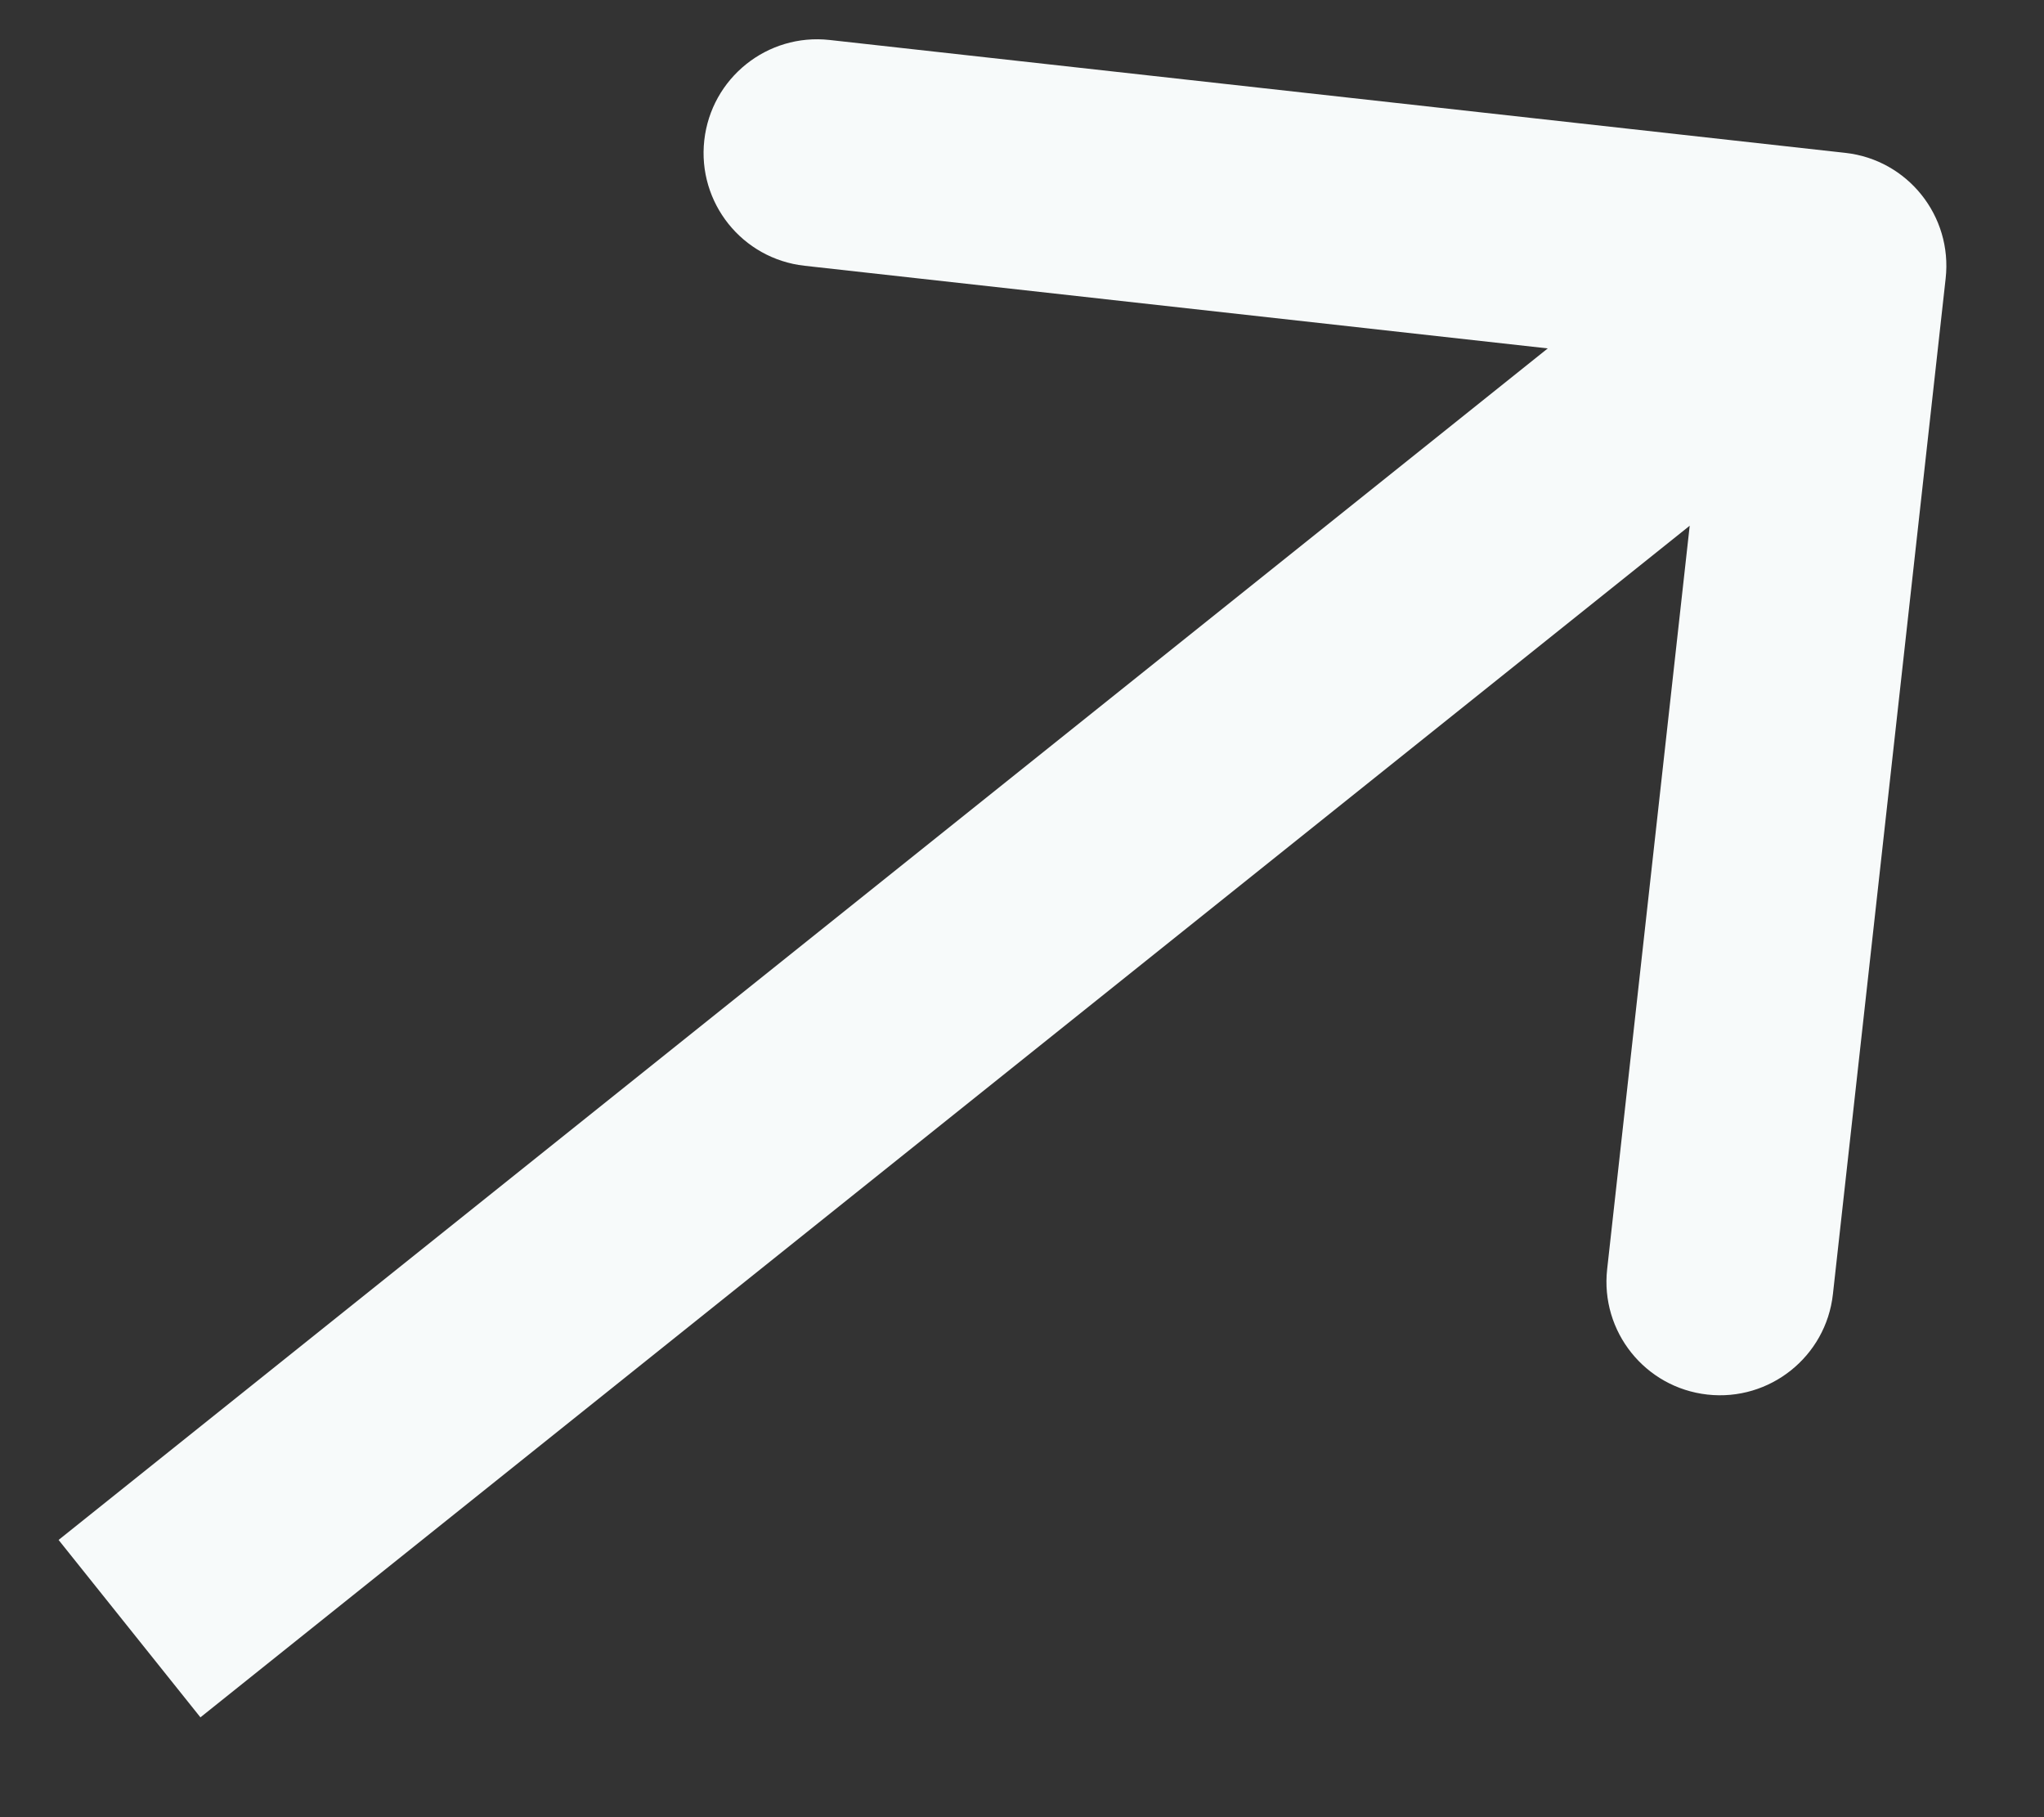<svg width="18" height="16" viewBox="0 0 18 16" fill="none" xmlns="http://www.w3.org/2000/svg">
<rect x="0" y="0" width="18" height="16" fill="#333333" stroke="none"/>
<path d="M17.134 2.451C17.195 1.902 16.8 1.407 16.251 1.346L7.306 0.352C6.757 0.291 6.263 0.687 6.202 1.236C6.141 1.785 6.536 2.279 7.085 2.34L15.036 3.224L14.153 11.175C14.092 11.724 14.487 12.218 15.036 12.279C15.585 12.34 16.08 11.944 16.141 11.396L17.134 2.451ZM1.765 15.121L16.765 3.121L15.516 1.559L0.516 13.559L1.765 15.121Z" fill="#F7FAFA"/>
</svg>
